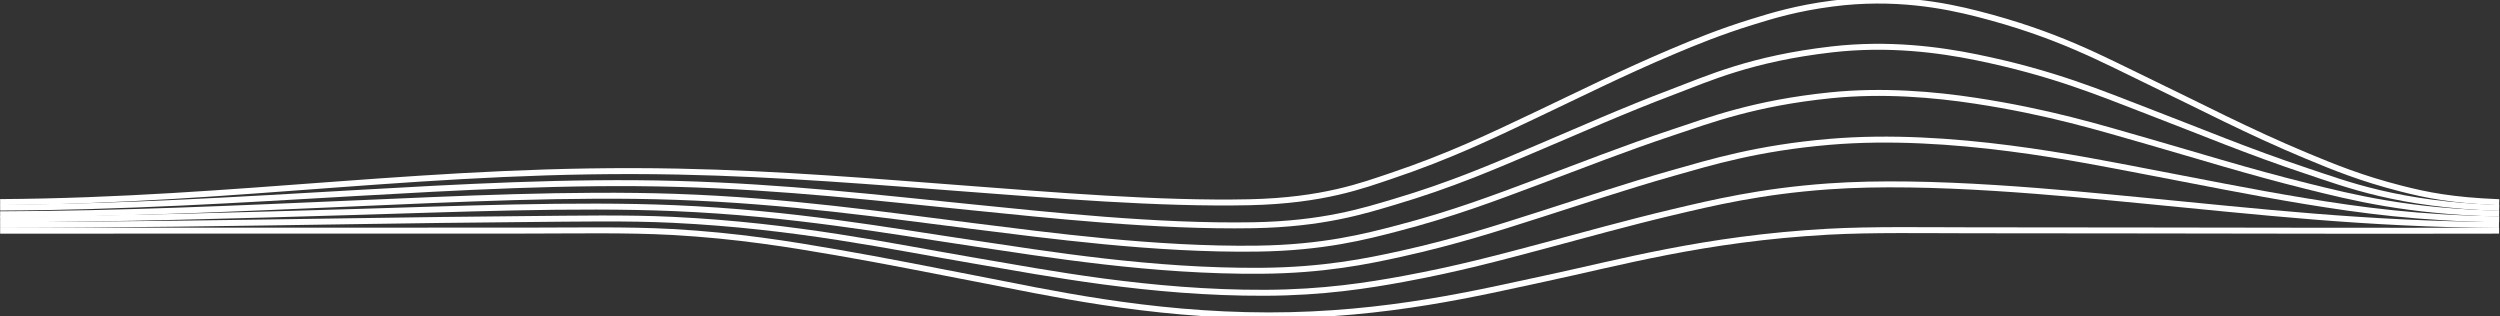 <svg width="1440" height="182" viewBox="0 0 1440 182" fill="none" xmlns="http://www.w3.org/2000/svg">
<rect x="0" y="0" width="1440" height="182" fill="#333333" stroke="none"/>
<g clip-path="url(#clip0_56_208)">
<path d="M0.083 132.867C67.925 132.885 135.774 132.876 203.63 132.839C236.914 132.829 270.199 132.823 303.484 132.819C330.47 132.819 361.12 132.185 387.074 133.624C424.659 135.704 455.112 140.744 481.5 145.3C510.044 150.224 536.112 155.503 562.923 160.666C602.138 168.207 660.96 181.627 730.681 181.667C799.08 181.707 853.269 168.237 889.048 160.638C932.133 151.497 981.472 137.456 1052.81 133.482C1078.16 132.069 1109.63 132.664 1136.08 132.654C1169.36 132.654 1202.66 132.692 1235.94 132.748C1303.78 132.862 1371.62 132.997 1439.47 132.853" stroke="white" stroke-width="3.429" stroke-miterlimit="10"/>
<path d="M0.083 129.587C68.327 129.508 136.087 128.413 203.981 127.4C237.282 126.903 270.626 126.439 304.031 126.171C331.11 125.954 361.264 125.343 387.621 126.627C458.92 130.094 512.954 141.925 562.025 150.279C602.458 157.159 662.354 168.905 728.7 168.646C762.208 168.515 788.049 164.407 808.688 160.605C839.575 154.915 863.971 148.335 888.15 141.894C912.918 135.302 936.653 128.6 963.485 122.229C986.508 116.779 1014.26 110.114 1053.27 107.356C1111.73 103.224 1188.29 111.096 1236.19 115.695C1299.55 121.777 1363.06 129.145 1439.4 129.591" stroke="white" stroke-width="3.429" stroke-miterlimit="10"/>
<path d="M0.083 126.305C69.225 126.176 136.644 124.053 204.414 122.103C260.863 120.48 331.347 117.488 388.374 119.889C456.712 122.768 510.932 132.776 561.117 140.195C602.86 146.366 663.623 156.467 726.502 155.97C762.414 155.683 787.471 150.516 806.872 146.224C838.667 139.191 862.929 131.286 887.16 123.547C912.144 115.57 936.034 107.485 963.423 99.717C985.548 93.435 1012.33 85.225 1053.9 81.695C1123.61 75.775 1199.4 91.844 1236.64 98.898C1266.82 104.615 1295.6 110.56 1328.28 115.923C1359.4 121.031 1393.58 125.734 1439.5 126.304" stroke="white" stroke-width="3.429" stroke-miterlimit="10"/>
<path d="M0.083 123.424C70.515 123.212 137.397 120.02 204.93 117.122C261.926 114.675 329.737 111.326 389.138 113.376C454.431 115.638 508.847 123.808 560.167 130.177C602.974 135.475 665.13 144.026 724.18 143.21C762.466 142.682 786.841 136.219 804.952 131.498C837.47 123.02 861.711 113.721 886.107 104.595C911.37 95.157 935.467 85.613 963.268 76.35C984.94 69.148 1010.45 59.376 1054.45 54.882C1084.71 51.792 1114.55 54.473 1137.75 58.013C1180.07 64.471 1208.85 73.328 1237.01 81.403C1267.03 90.014 1295.08 98.828 1328.42 107.122C1354.97 113.727 1387.18 121.859 1439.5 123.018" stroke="white" stroke-width="3.429" stroke-miterlimit="10"/>
<path d="M0.083 119.561C72.125 119.27 138.367 114.986 205.446 111.171C262.968 107.897 327.983 104.201 389.943 105.923C452.274 107.654 506.67 114.069 559.187 119.336C603.273 123.757 666.162 130.725 721.775 129.74C762.239 129.023 785.83 121.407 802.971 116.327C836.128 106.503 860.4 95.897 885.003 85.47C910.555 74.644 934.878 63.731 963.082 53.072C984.362 45.034 1008.74 33.818 1054.99 28.466C1087.95 24.657 1117.31 28.698 1138.31 32.976C1182.9 42.062 1209.82 53.622 1237.38 64.181C1267.31 75.636 1294.91 87.275 1328.58 98.467C1351.51 106.084 1381.48 117.93 1439.52 119.735" stroke="white" stroke-width="3.429" stroke-miterlimit="10"/>
<path d="M0.083 116.395C137.243 115.567 250.853 95.99 390.5 98.831C450.097 100.043 504.668 104.739 558.3 108.785C603.624 112.202 667.39 117.65 719.794 116.489C762.187 115.551 785.211 106.728 801.32 101.33C834.746 90.11 859.307 78.221 884.136 66.461C909.935 54.234 934.486 41.926 963.031 29.852C976.756 24.046 991.131 18.234 1008.94 12.712C1020.98 8.985 1034.74 4.741 1055.54 2.04C1091.15 -2.596 1120.15 3.148 1138.85 7.918C1185.01 19.698 1210.47 33.861 1237.72 46.948C1267.53 61.258 1294.89 75.729 1328.71 89.814C1344.1 96.223 1360.18 102.807 1383.09 108.642C1397.78 112.388 1412.25 115.375 1439.53 116.463" stroke="white" stroke-width="3.429" stroke-miterlimit="10"/>
</g>
<defs>
<clipPath id="clip0_56_208">
<rect width="1440" height="182" fill="white"/>
</clipPath>
</defs>
</svg>
